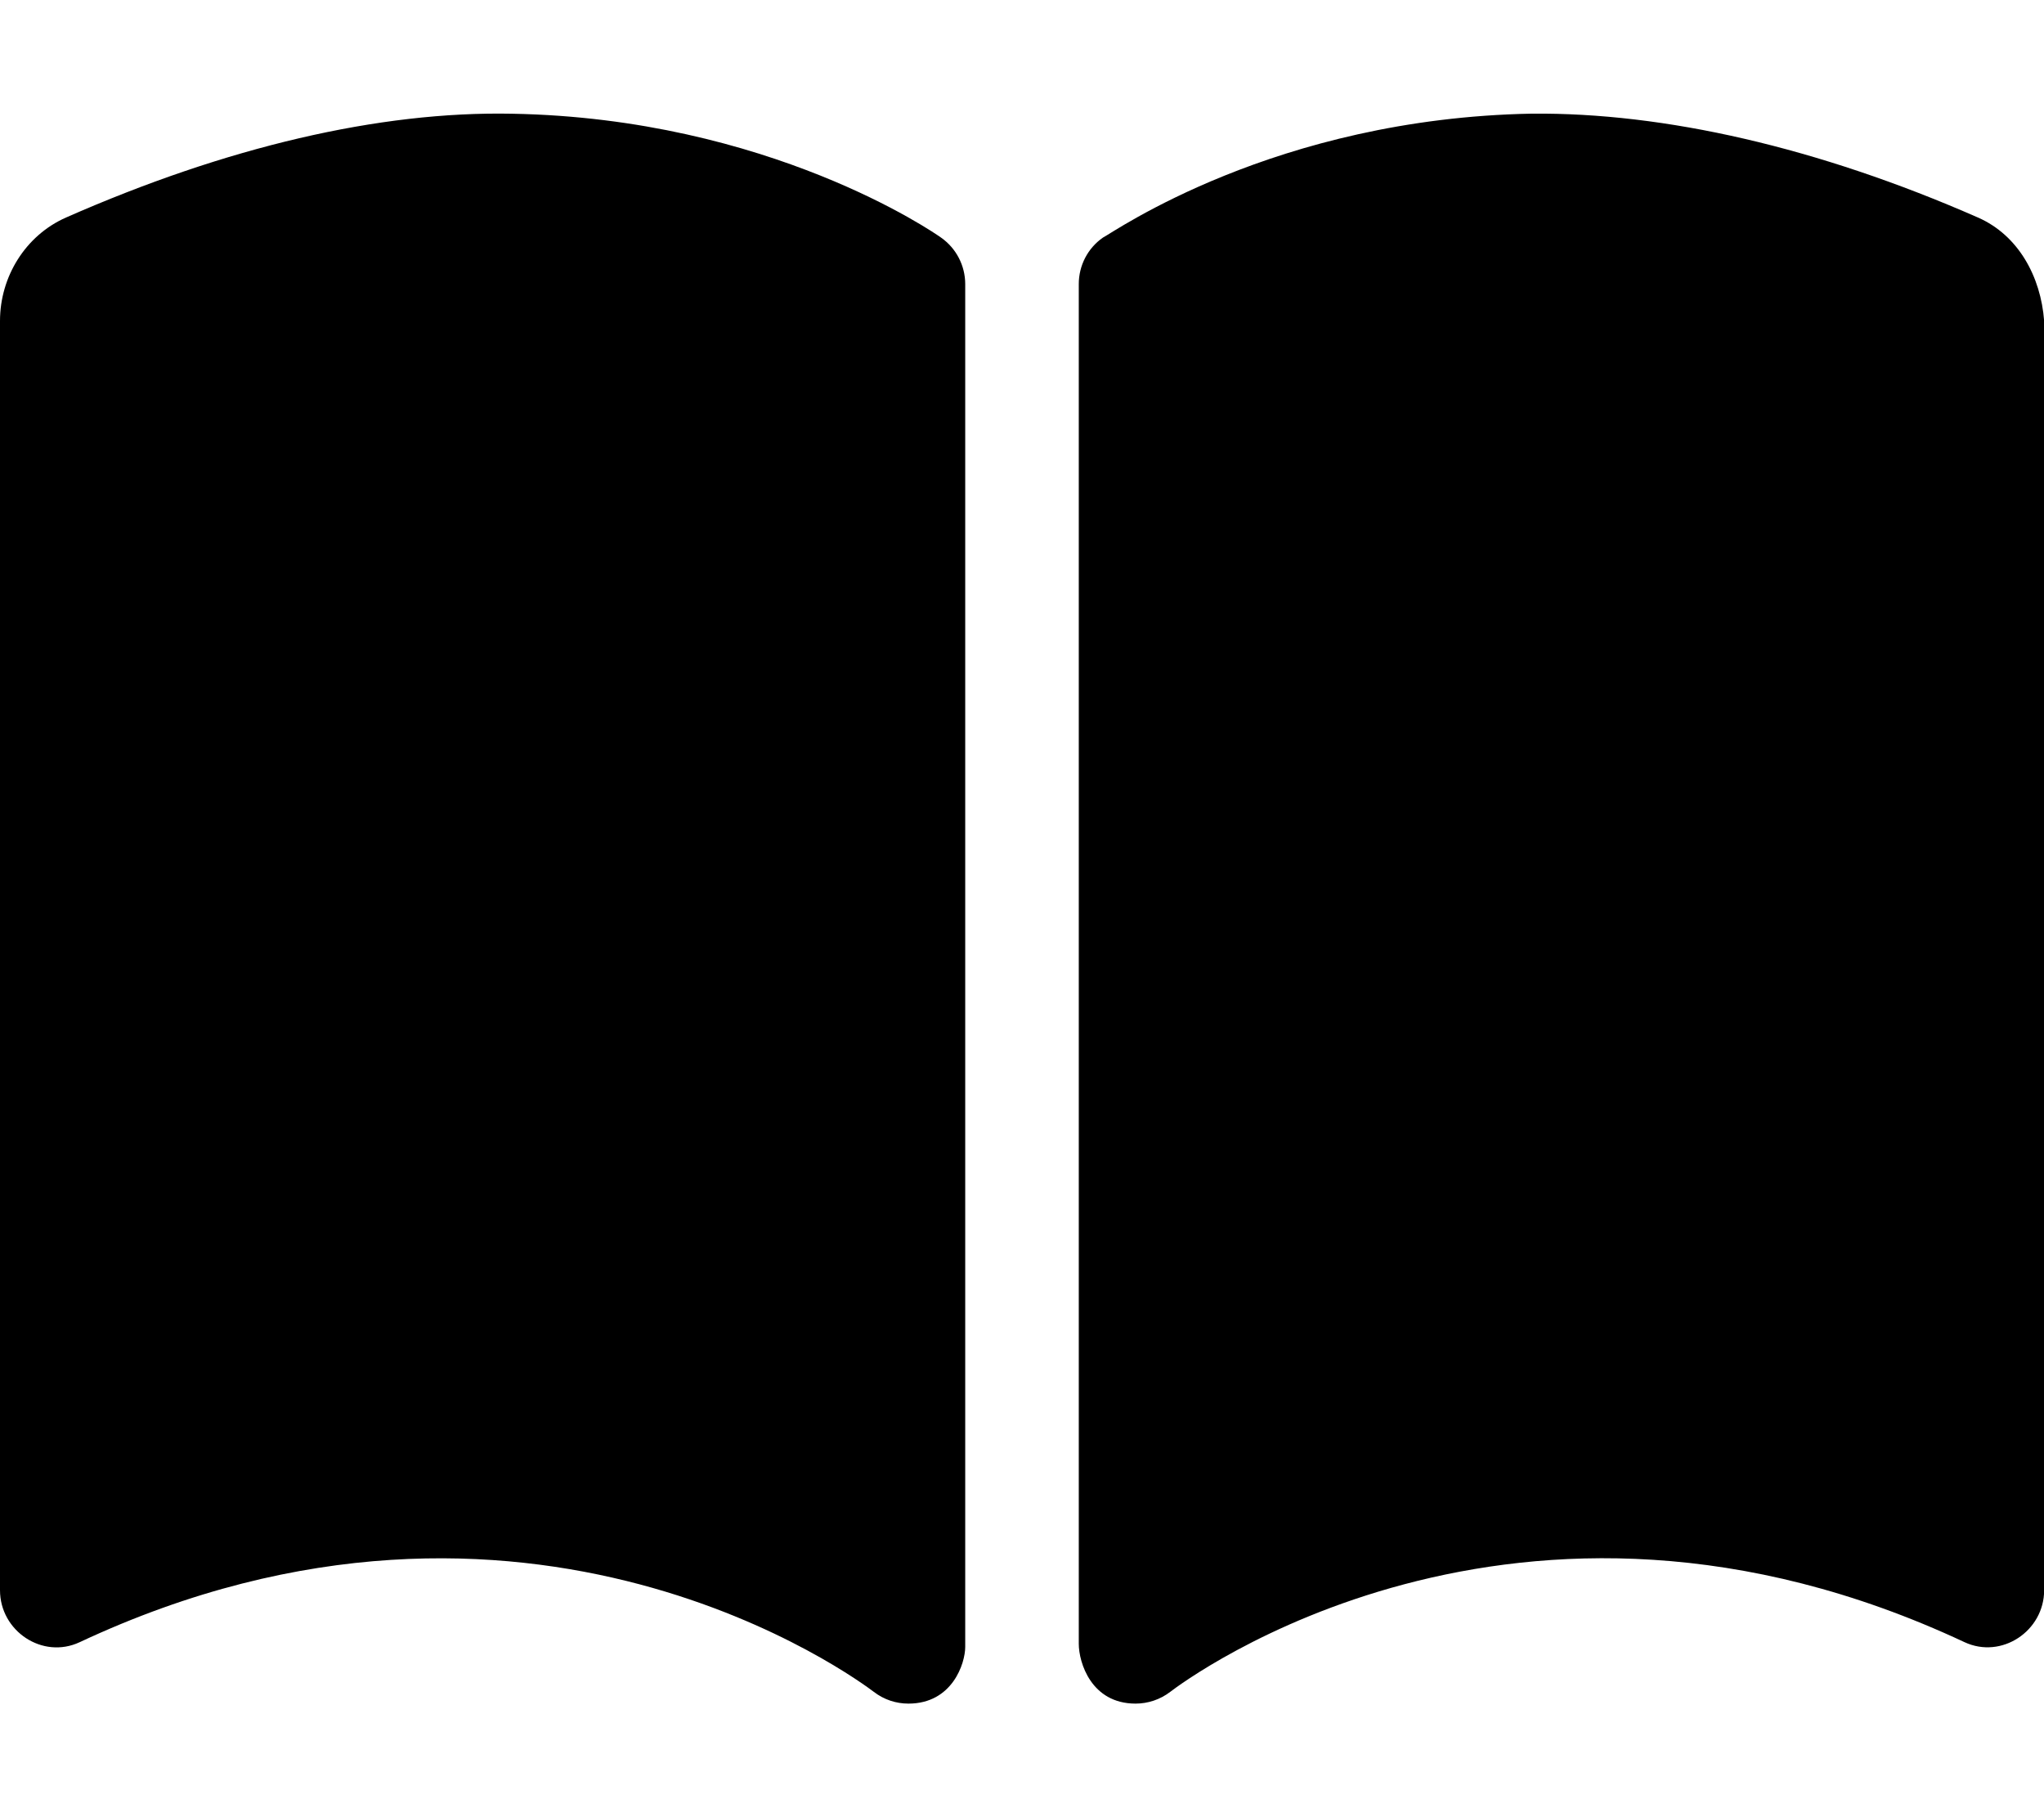 <svg width="27" height="24" viewBox="0 0 27 24" fill="none" xmlns="http://www.w3.org/2000/svg">
<g clip-path="url(#clip0_618_3973)">
<path d="M6.764 1.502C5.011 1.467 2.986 1.942 0.872 2.873C0.337 3.109 0 3.654 0 4.239V21.002C0 21.543 0.562 21.918 1.052 21.689C6.973 18.916 11.355 22.204 11.543 22.345C11.677 22.448 11.836 22.5 12 22.5C12.581 22.5 12.75 21.967 12.75 21.751V3.752C12.75 3.508 12.631 3.279 12.432 3.139C12.342 3.074 10.158 1.563 6.764 1.502ZM26.128 2.873C24.014 1.945 21.981 1.485 20.236 1.501C16.84 1.563 14.7 3.074 14.569 3.138C14.367 3.279 14.25 3.508 14.25 3.752V21.71C14.25 21.956 14.414 22.5 15 22.5C15.163 22.5 15.325 22.447 15.459 22.344C15.643 22.203 20.026 18.915 25.949 21.688C26.439 21.917 27.002 21.542 27.002 21.001L27.002 4.239C26.958 3.655 26.663 3.108 26.128 2.873Z" fill="black"/>
</g>
<defs>
<clipPath id="clip0_618_3973">
<rect width="27" height="24" fill="white"/>
</clipPath>
</defs>
</svg>
